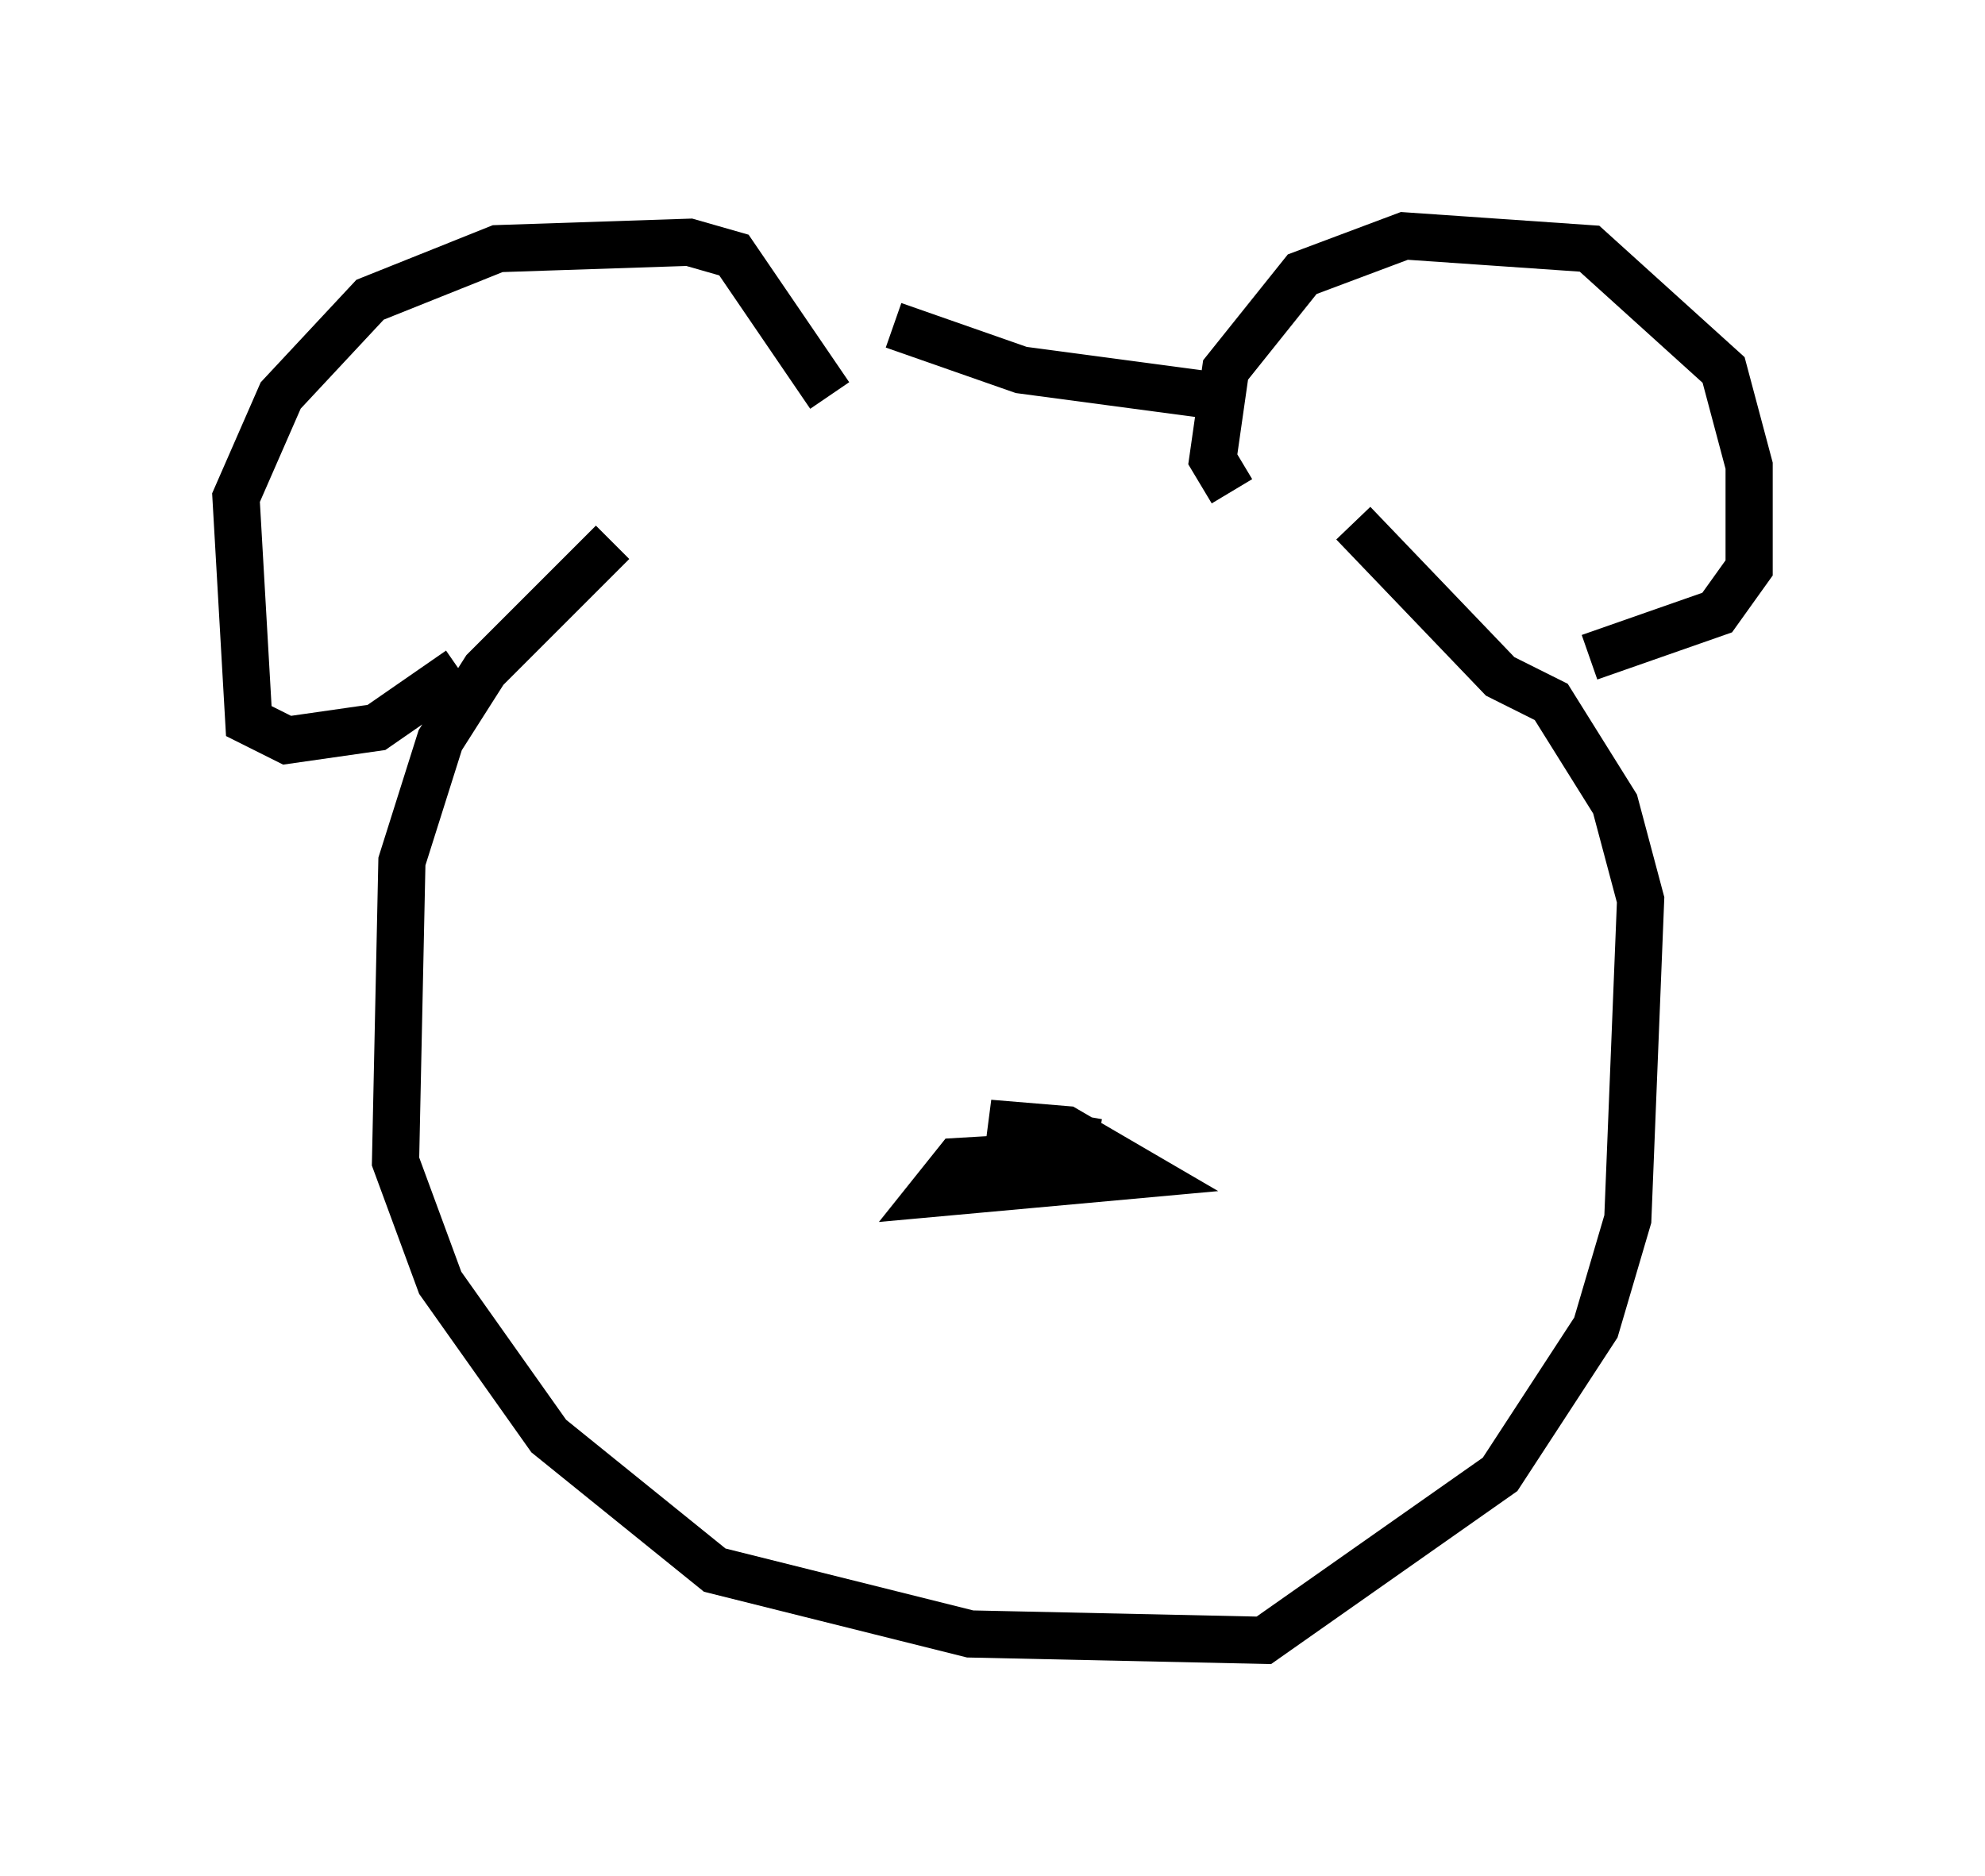 <?xml version="1.0" encoding="utf-8" ?>
<svg baseProfile="full" height="39.77" version="1.1" width="42.07" xmlns="http://www.w3.org/2000/svg" xmlns:ev="http://www.w3.org/2001/xml-events" xmlns:xlink="http://www.w3.org/1999/xlink"><defs /><rect fill="white" height="39.77" width="42.07" x="0" y="0" /><path d="M14.066, 11.36 m-1.083, 0.135 l-2.706, 2.706 -0.947, 1.488 l-0.812, 2.571 -0.135, 6.36 l0.947, 2.571 2.3, 3.248 l3.518, 2.842 5.413, 1.353 l6.225, 0.135 5.007, -3.518 l2.03, -3.112 0.677, -2.3 l0.271, -6.766 -0.541, -2.03 l-1.353, -2.165 -1.083, -0.541 l-3.112, -3.248 m-18.944, 3.112 l-1.759, 1.218 -1.894, 0.271 l-0.812, -0.406 -0.271, -4.736 l0.947, -2.165 1.894, -2.03 l2.706, -1.083 4.059, -0.135 l0.947, 0.271 2.03, 2.977 m8.525, 2.03 l-0.406, -0.677 0.271, -1.894 l1.624, -2.03 2.165, -0.812 l3.924, 0.271 2.842, 2.571 l0.541, 2.03 0.0, 2.165 l-0.677, 0.947 -2.706, 0.947 m-14.75, -7.036 l2.706, 0.947 4.059, 0.541 m-2.436, 15.832 l-2.3, -0.406 1.624, 0.135 l1.624, 0.947 -4.465, 0.406 l0.541, -0.677 2.3, -0.135 m-5.683, -5.007 l0.0, 0.0 m13.126, 0.677 l0.0, 0.0 " fill="none" stroke="black" stroke-width="1" /></svg>